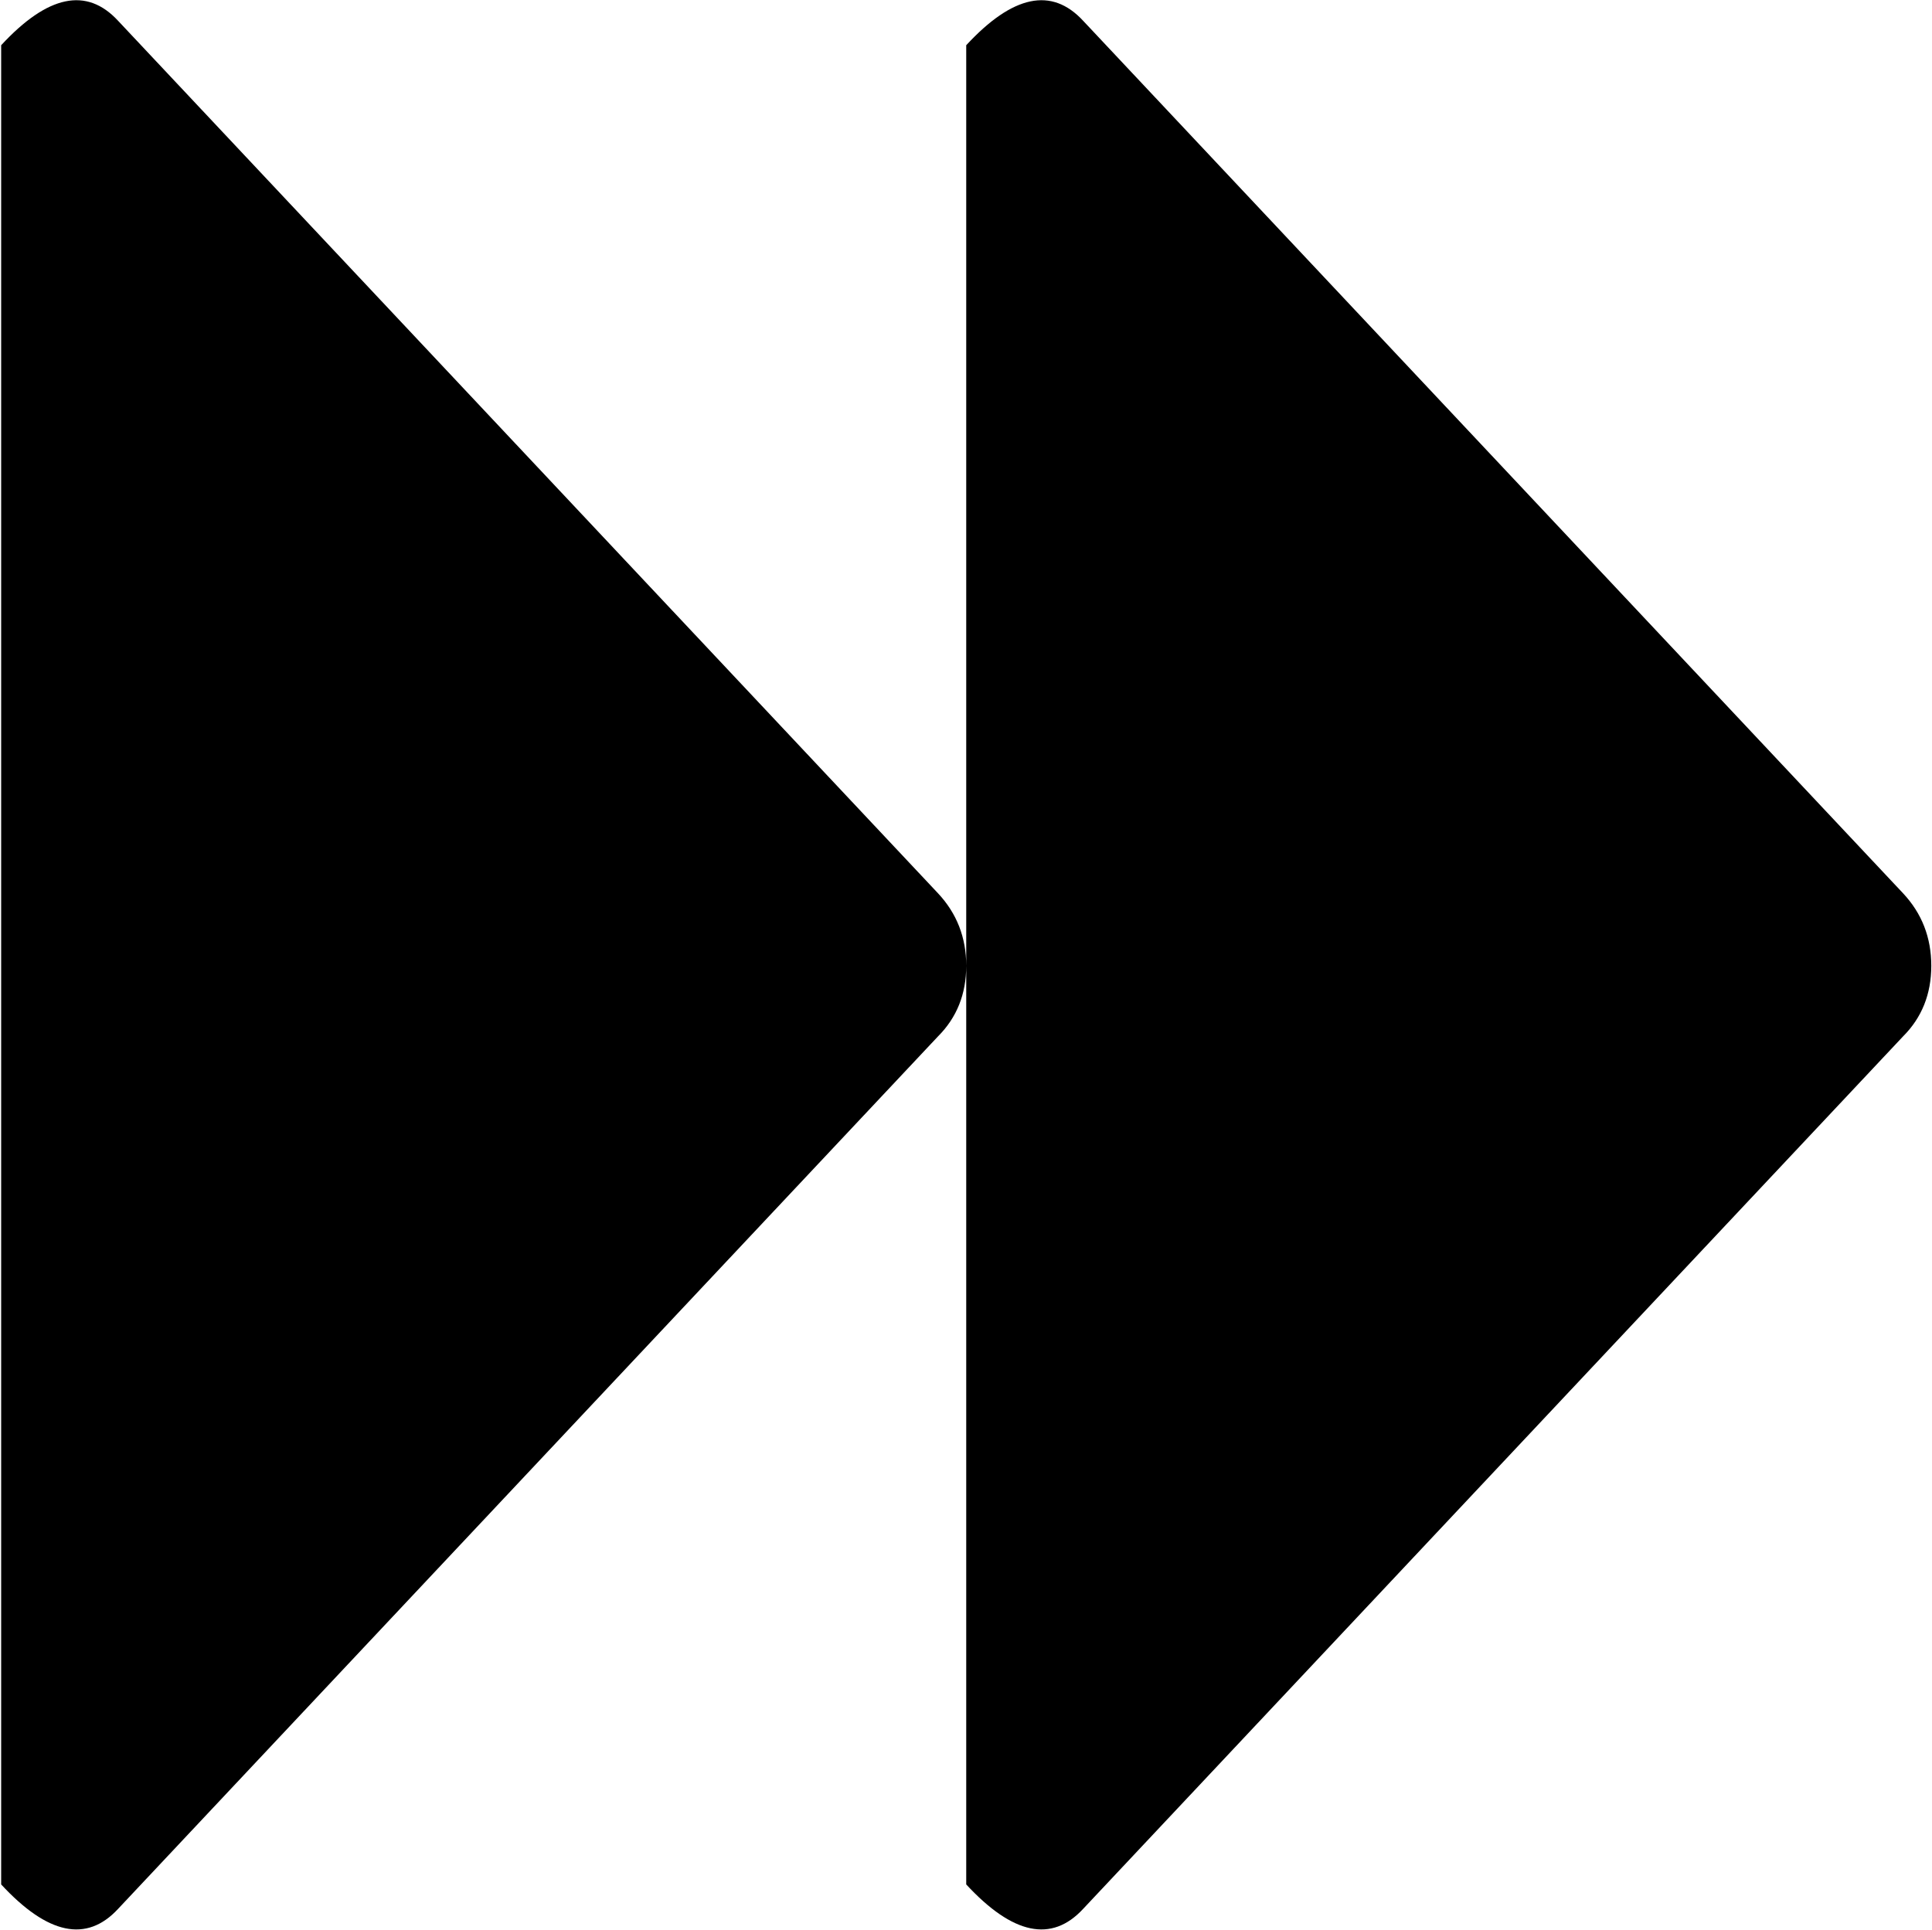 <svg xmlns="http://www.w3.org/2000/svg" xmlns:xlink="http://www.w3.org/1999/xlink" width="1025" height="1024" viewBox="0 0 1025 1024"><path fill="currentColor" d="m1009.62 550l-435 463q-25 27-62-13V24q37-40 62-13l435 463q15 16 15 38.5t-15 37.5m-947 463q-25 27-62-13V24q37-40 62-13l435 463q15 16 15 38.5t-15 37.5z"/></svg>